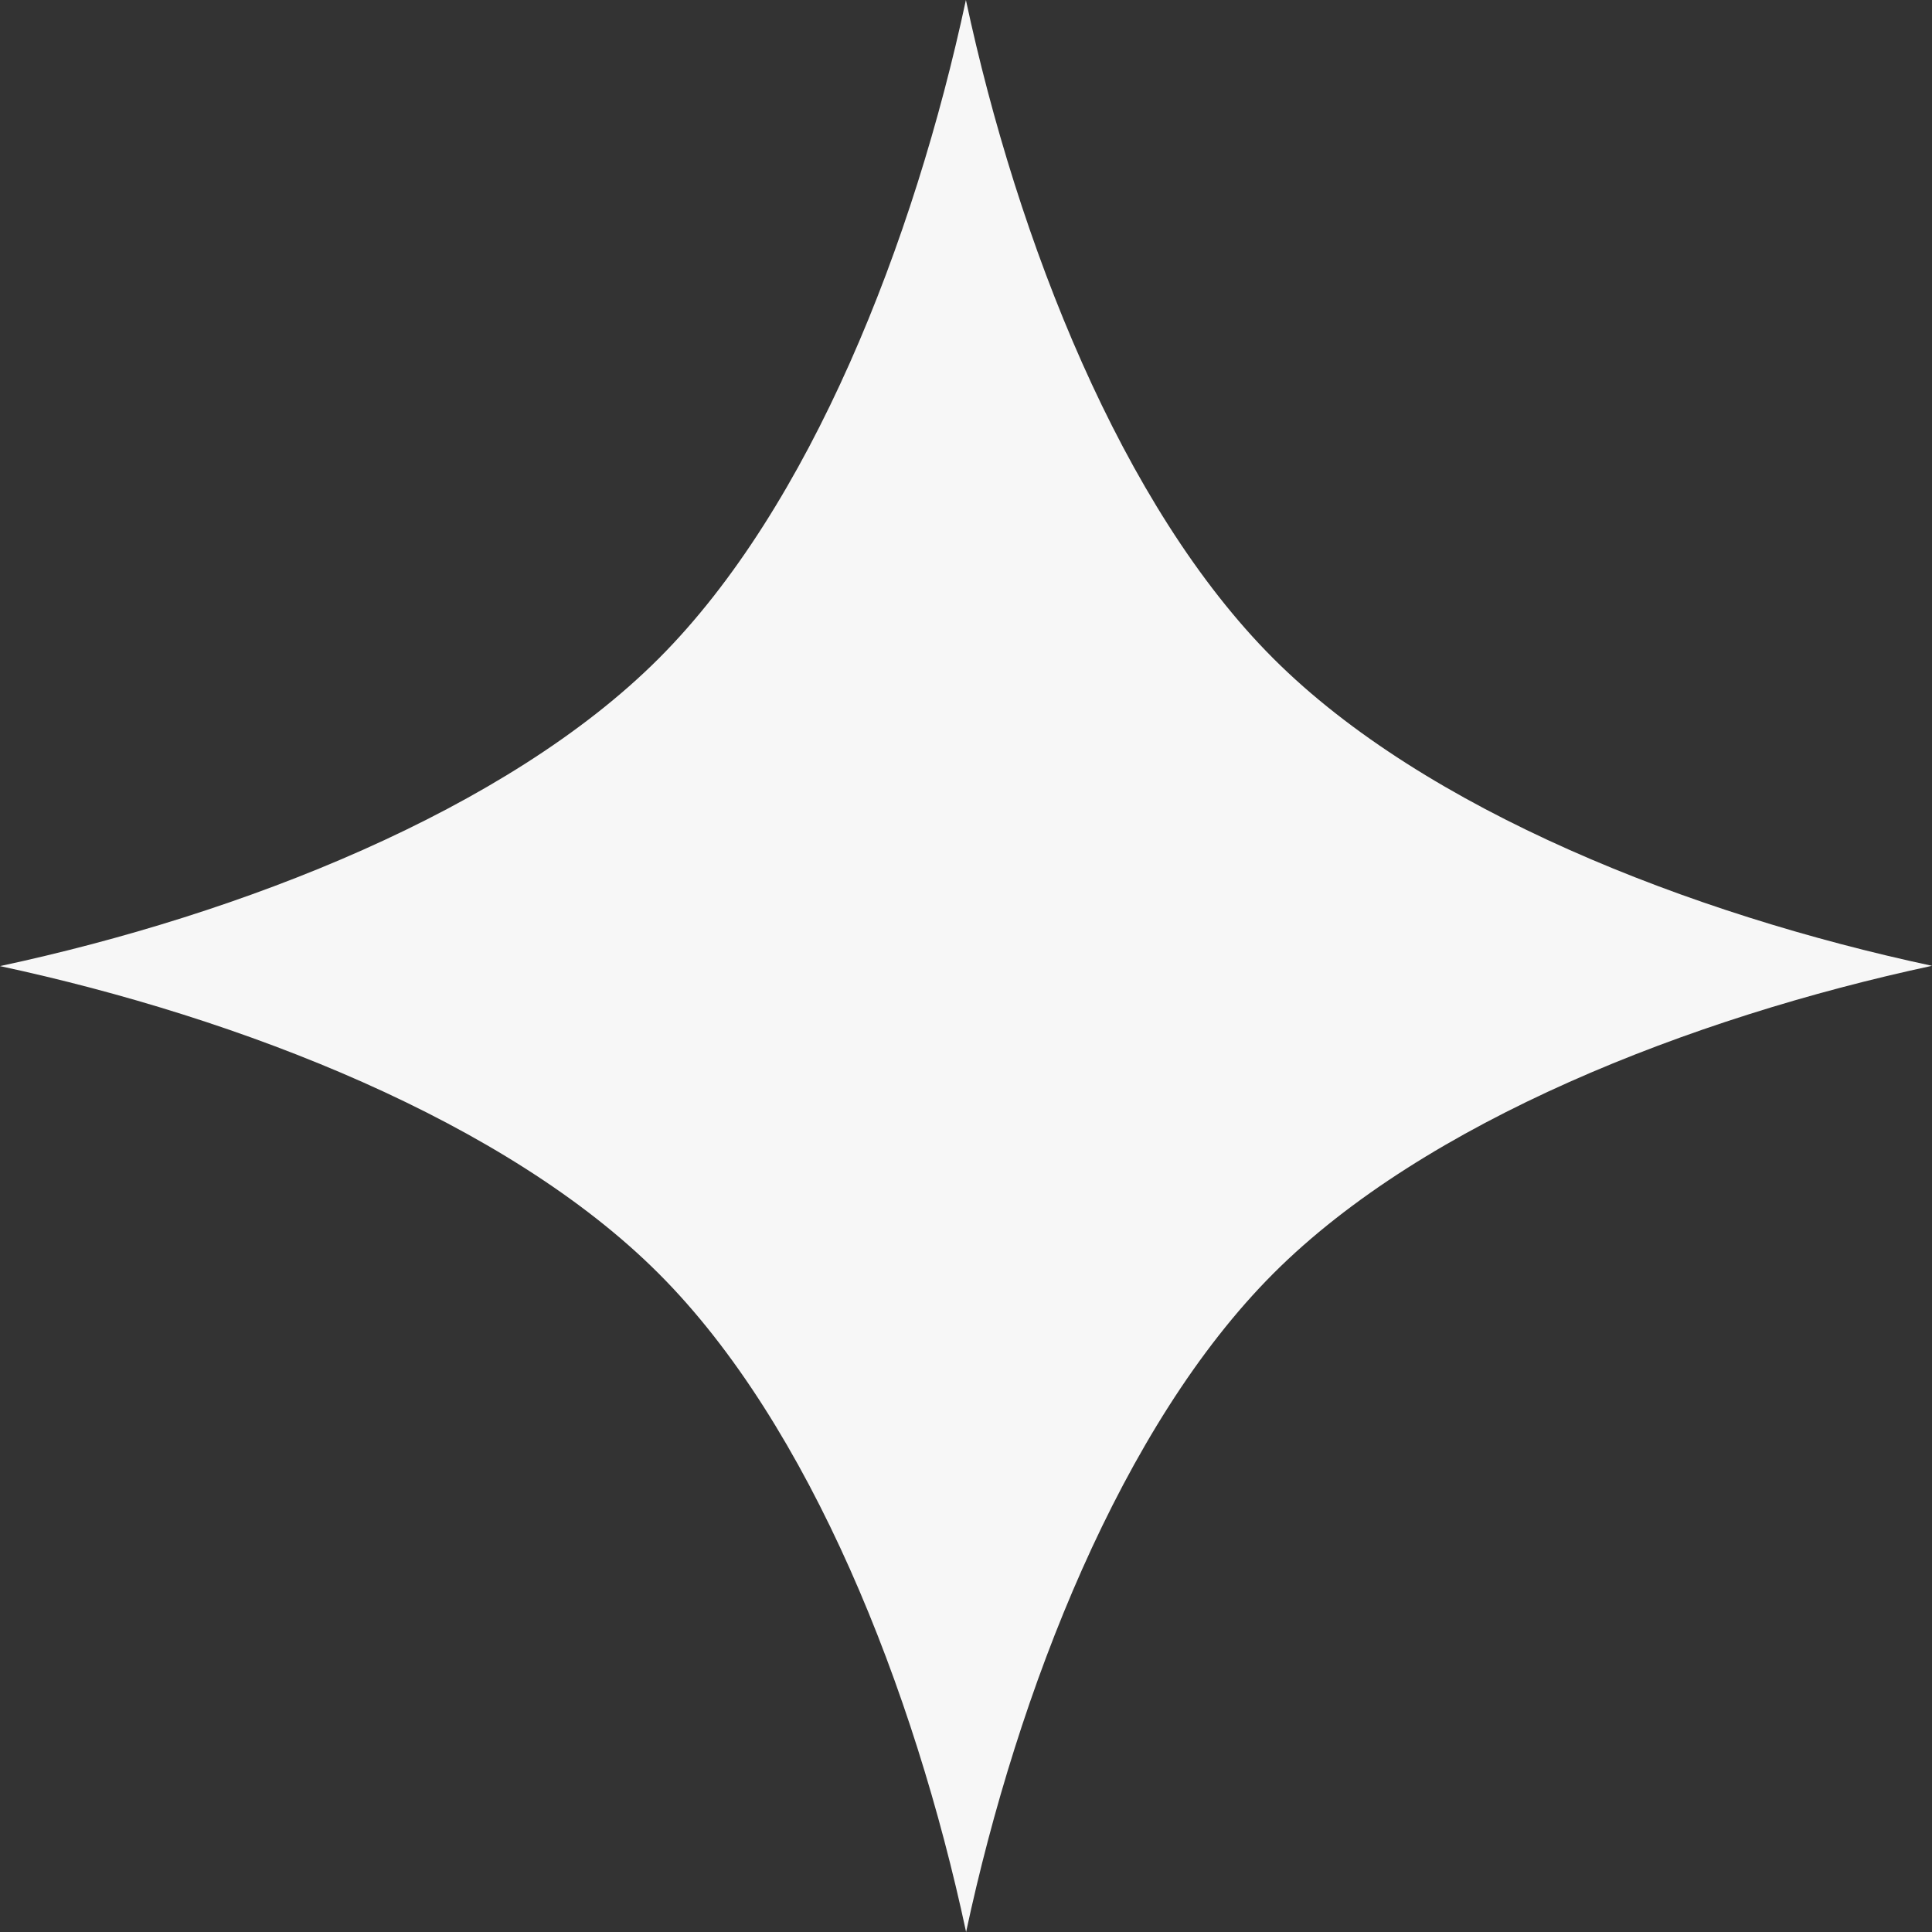 <svg xmlns="http://www.w3.org/2000/svg" xmlns:xlink="http://www.w3.org/1999/xlink" viewBox="0 0 20 20"><rect x="0" y="0" width="20" height="20" fill="#333333" stroke="none"/><path d="M 9.999 0 C 9.464 2.498 8.39 5.246 6.818 6.818 C 5.246 8.389 2.498 9.466 0 10.001 C 2.498 10.537 5.246 11.61 6.818 13.183 C 8.39 14.754 9.466 17.5 10.001 20 C 10.536 17.5 11.611 14.755 13.183 13.182 C 14.754 11.61 17.502 10.534 20 9.998 C 17.503 9.464 14.754 8.389 13.182 6.817 C 11.611 5.247 10.534 2.498 9.999 0 Z" fill="rgb(247,247,247)"></path></svg>